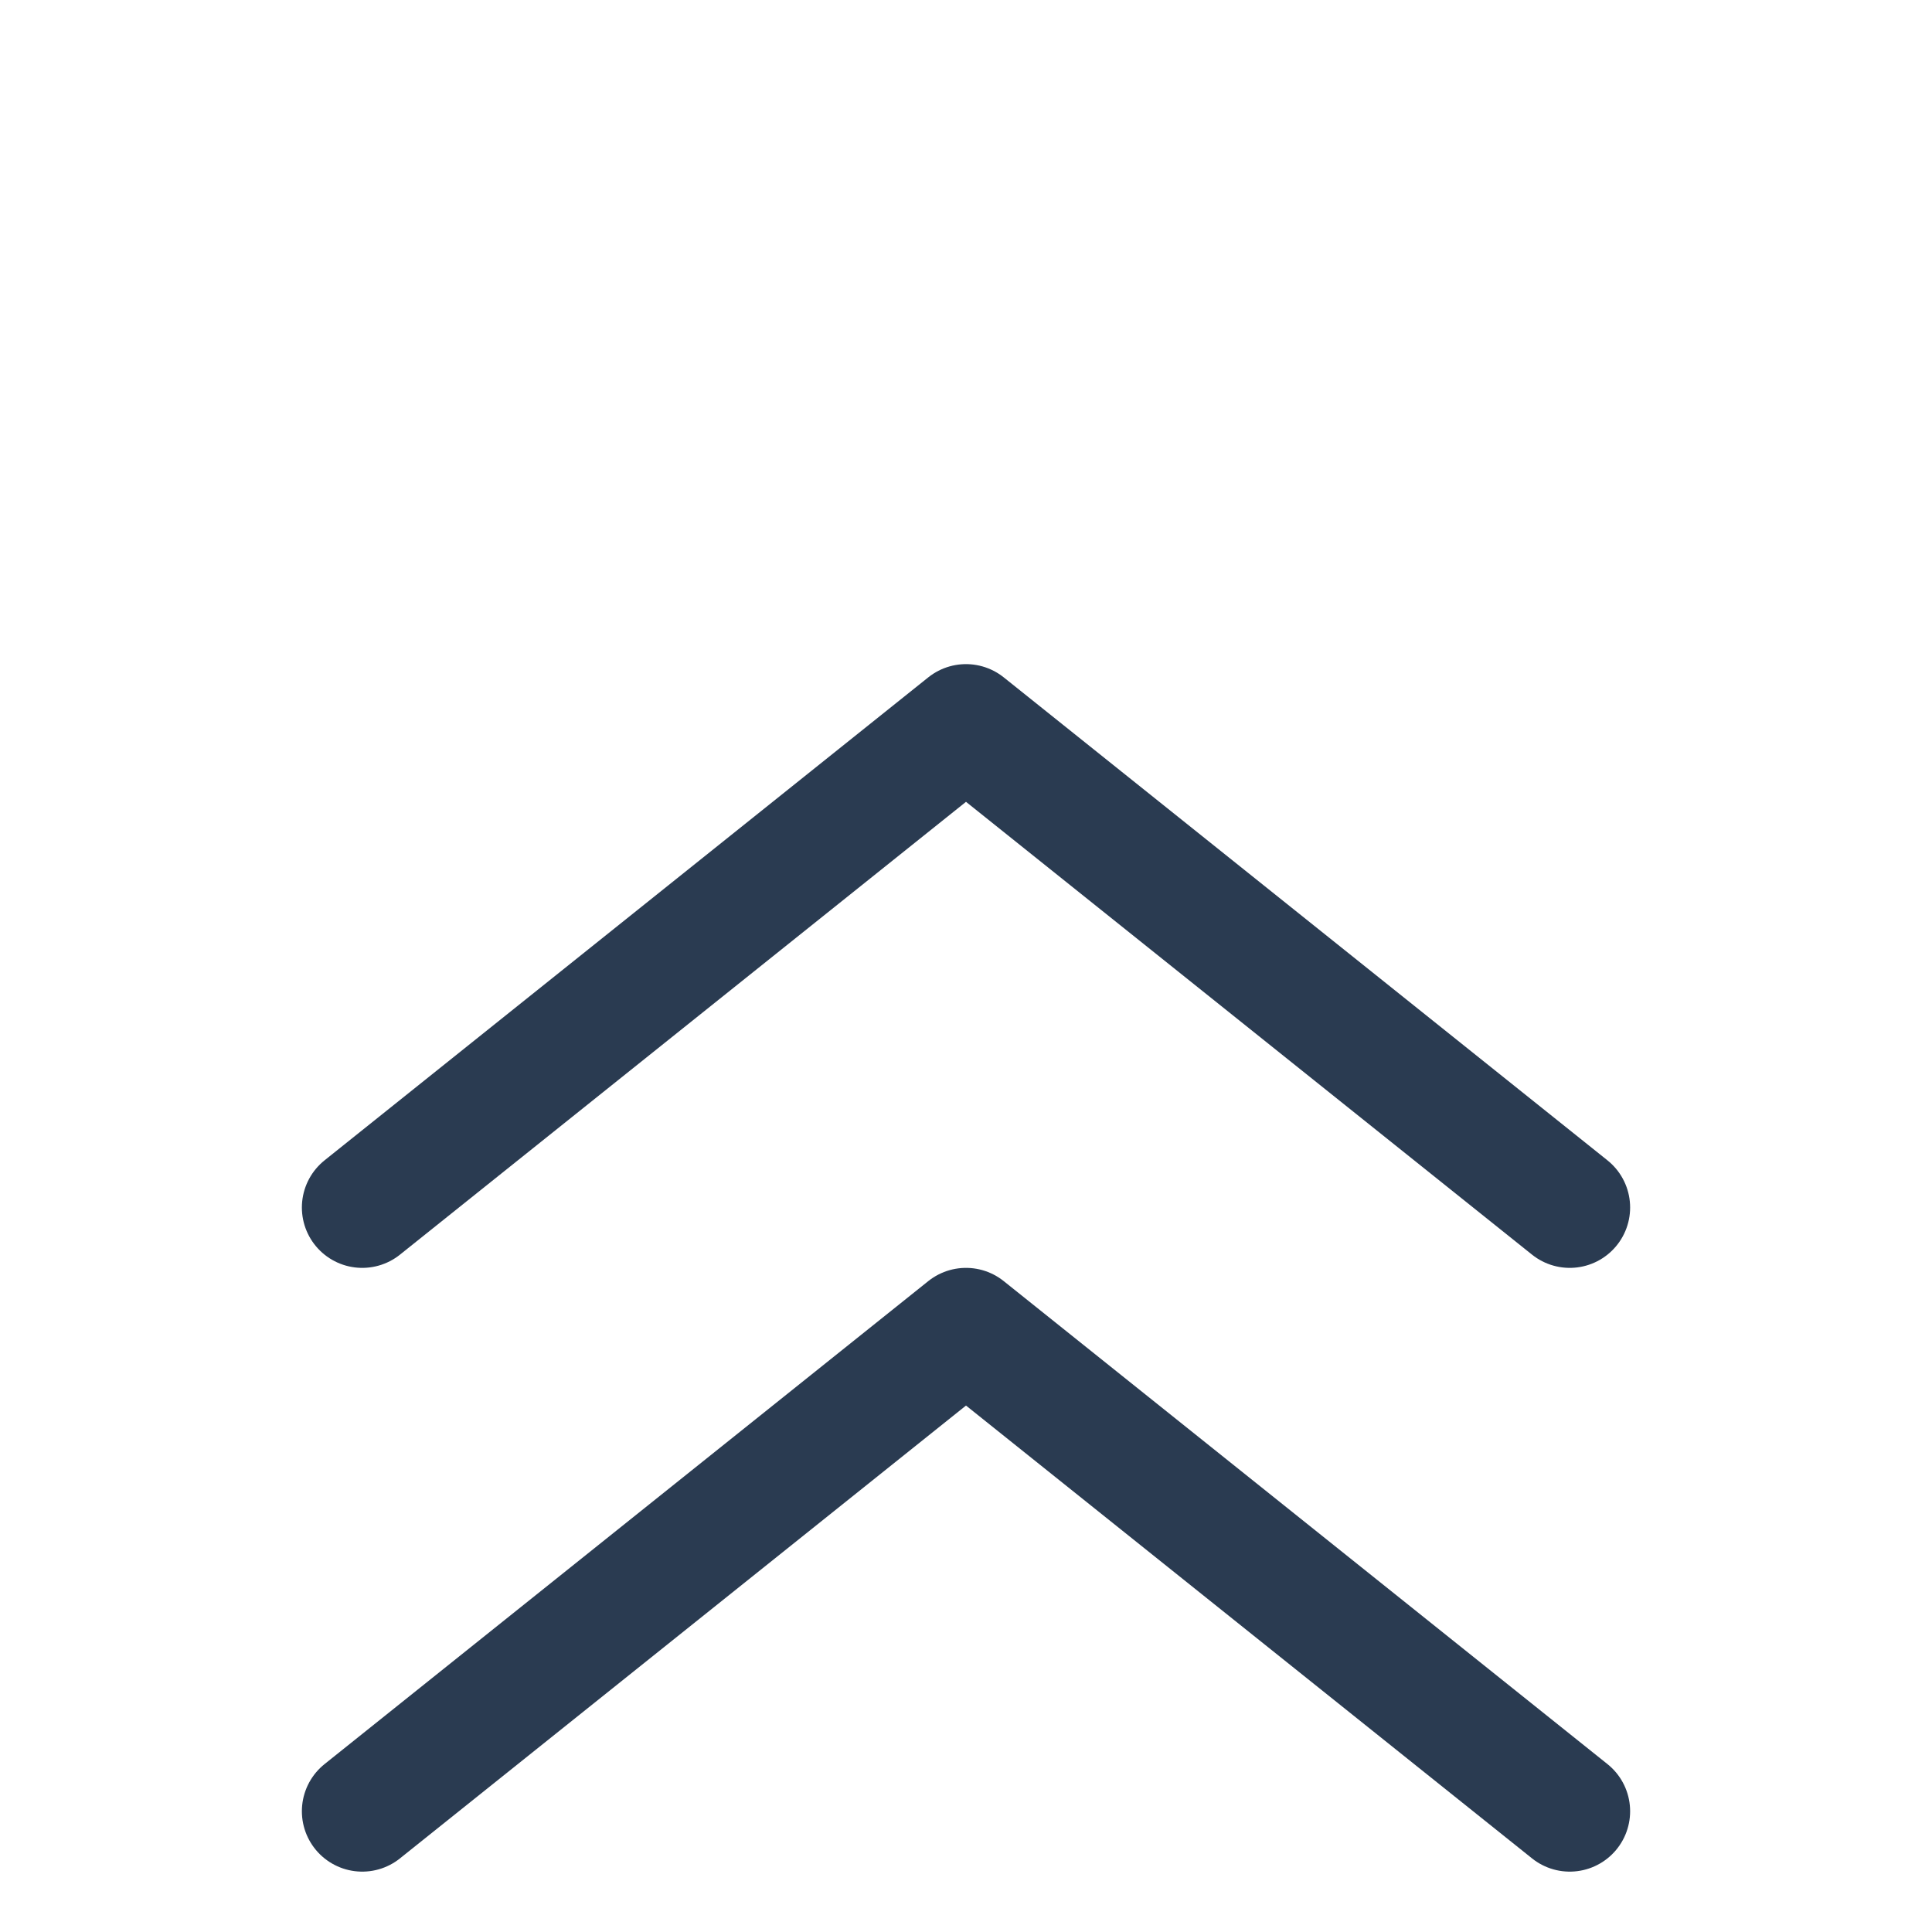 <svg width="16" height="16" viewBox="0 0 16 16" fill="none" xmlns="http://www.w3.org/2000/svg">
<path d="M3 15L8 11L13 15M3 10L8 6L13 10" stroke="#2A3B51" stroke-linecap="round" stroke-linejoin="round"/>
</svg>
